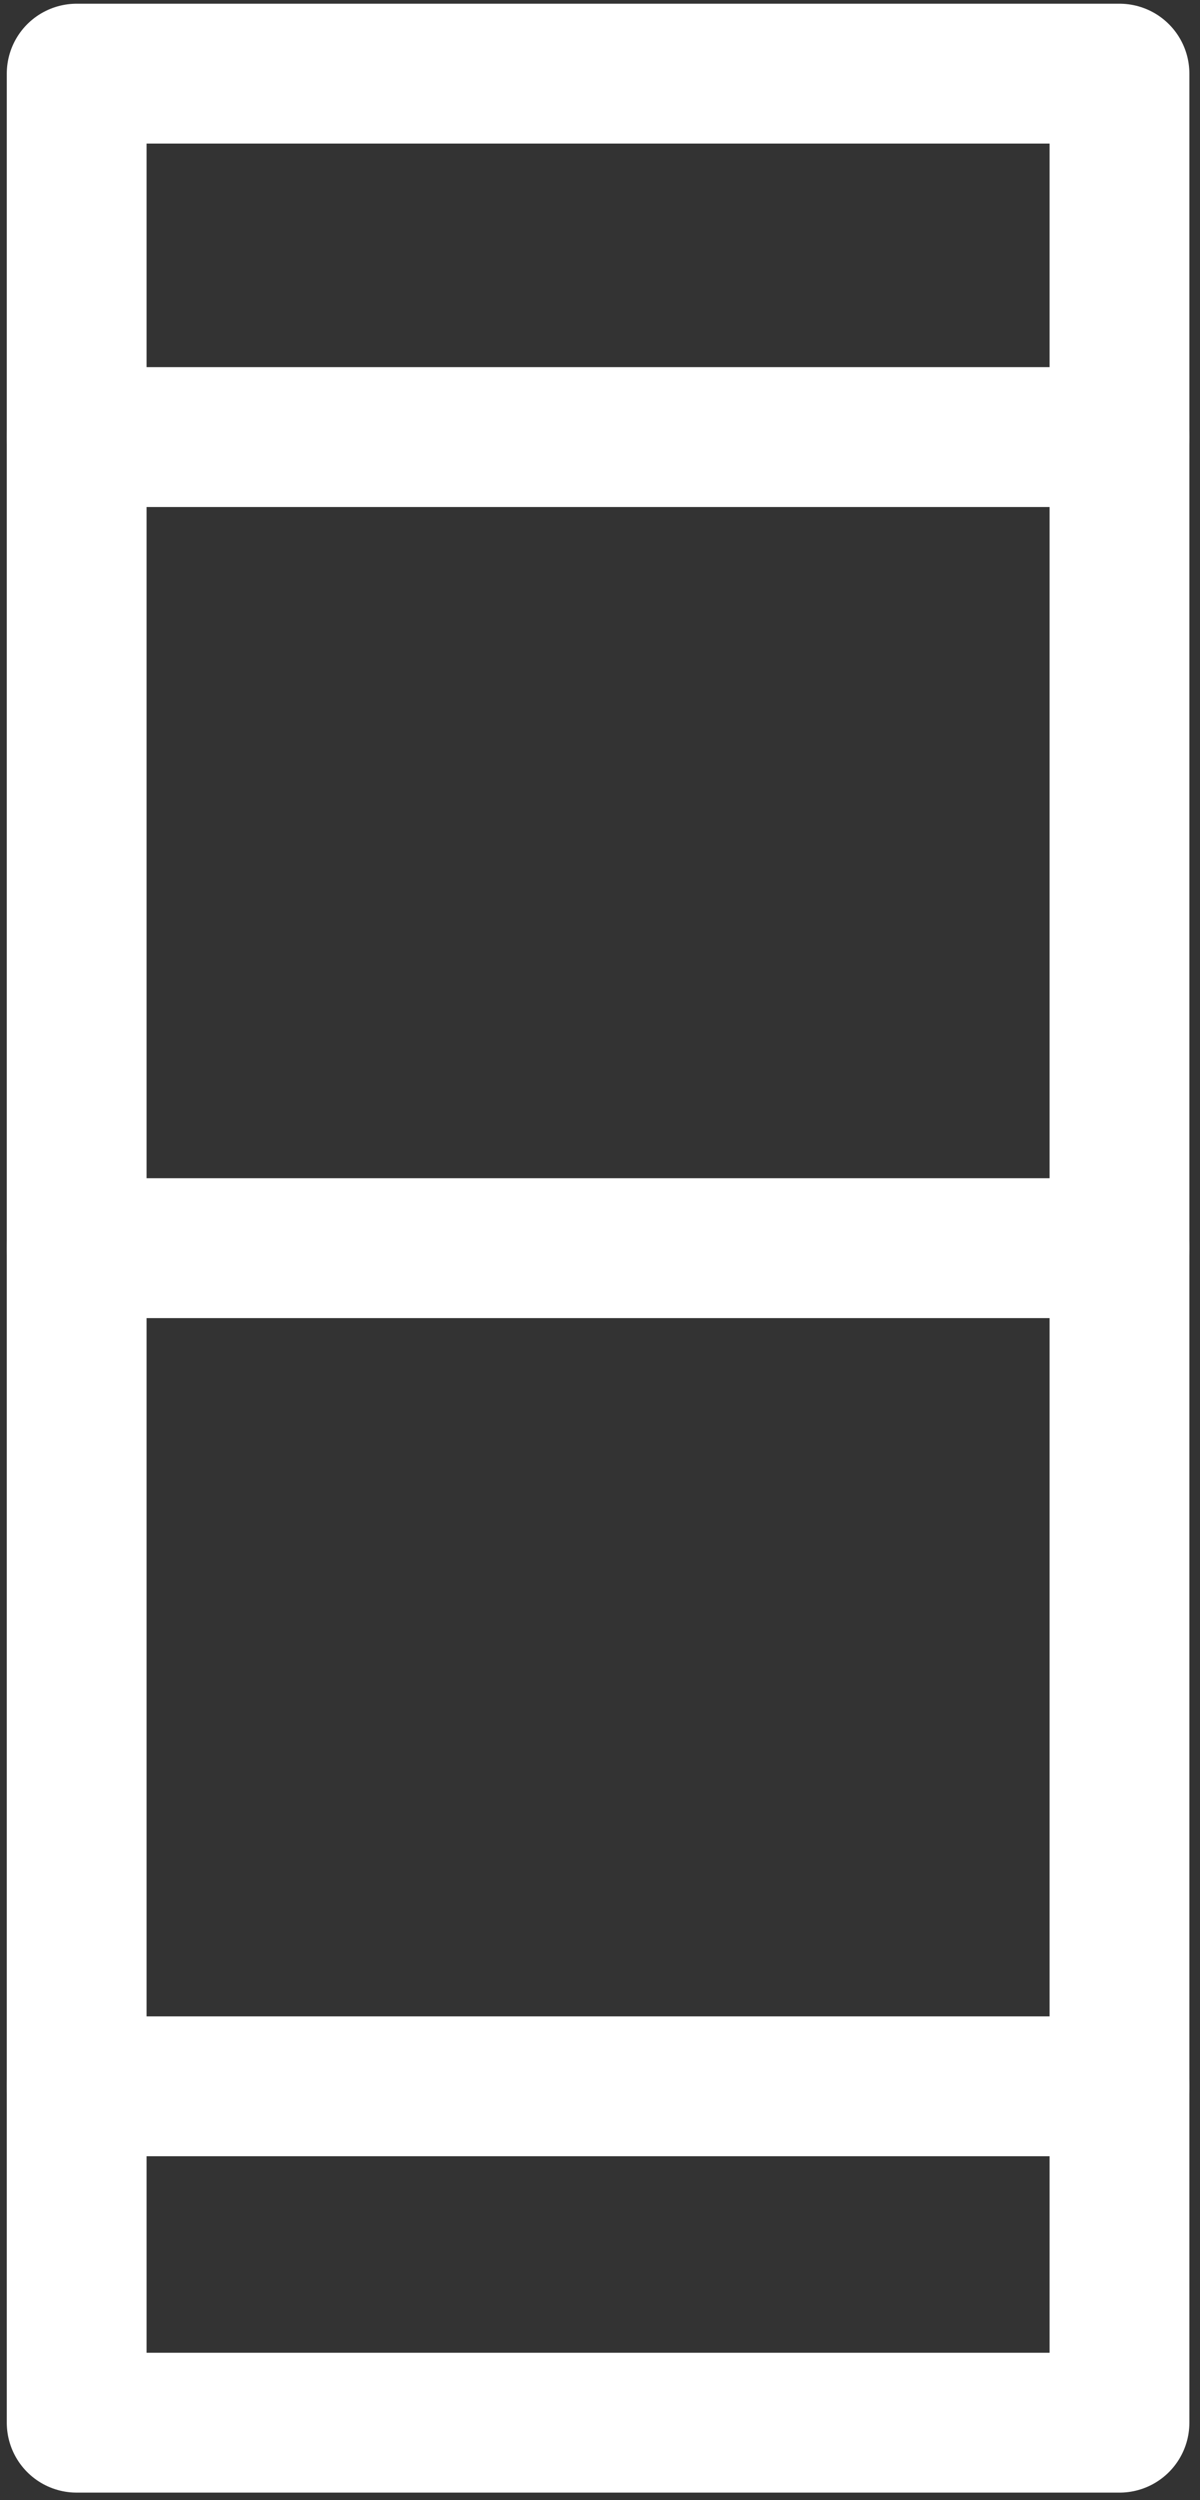 <?xml version="1.0" encoding="utf-8"?>
<!-- Generator: Adobe Illustrator 21.1.0, SVG Export Plug-In . SVG Version: 6.00 Build 0)  -->
<svg version="1.1" id="Слой_1" xmlns="http://www.w3.org/2000/svg" xmlns:xlink="http://www.w3.org/1999/xlink" x="0px" y="0px"
	 viewBox="0 0 17.167 35.75" style="enable-background:new 0 0 17.167 35.75;" xml:space="preserve">
<rect x="0" y="0" width="17.167" height="35.75" fill="#333333" stroke="none"/>
<style type="text/css">
	.st0{fill:none;stroke:#fff;stroke-width:2;stroke-linecap:round;stroke-linejoin:round;}
</style>
<path class="st0" d="M1.097,1.053h14.918v4.586v5.746v23.258H1.097V1.053z M1.097,1.053"/>
<line class="st0" x1="1.097" y1="17.848" x2="16.015" y2="17.848"/>
<line class="st0" x1="1.097" y1="6.25" x2="16.015" y2="6.25"/>
<line class="st0" x1="1.097" y1="29.833" x2="16.015" y2="29.833"/>
</svg>
